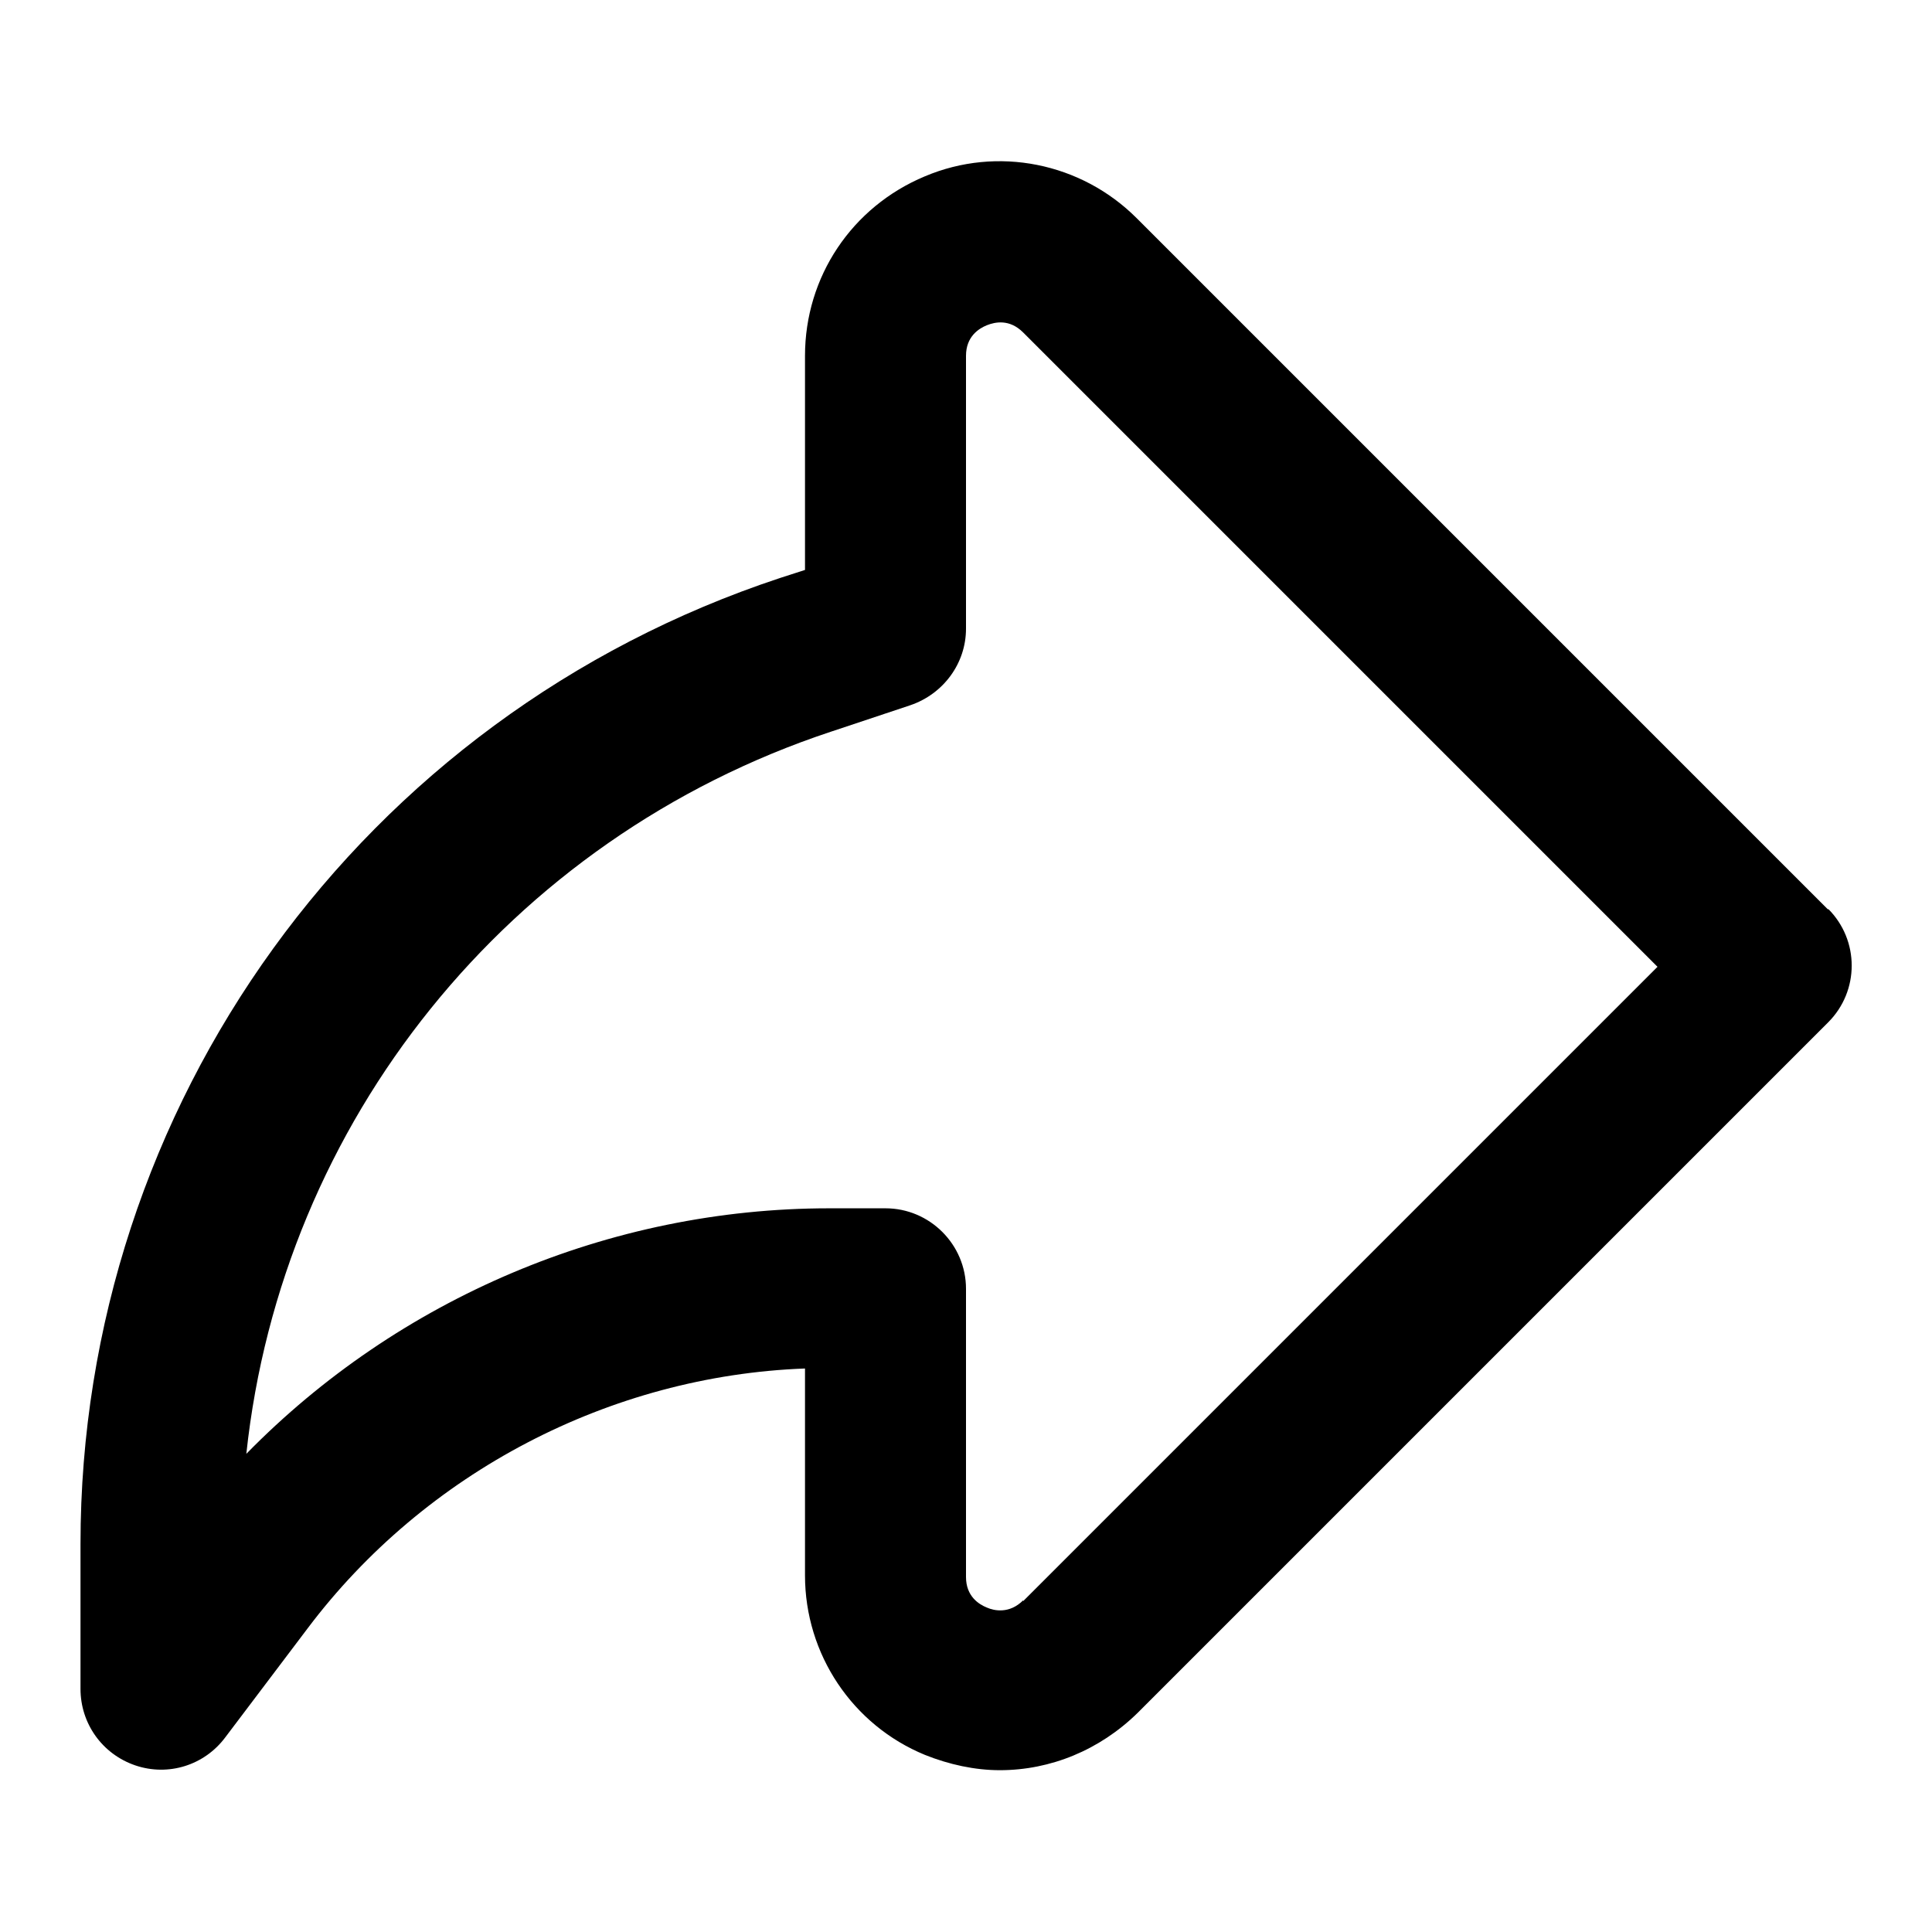 <svg width="24" height="24" viewBox="0 0 24 24" fill="none" xmlns="http://www.w3.org/2000/svg">
      <path d="M22.71 11.3L14.12 2.71C13.43 2.02 12.39 1.81 11.49 2.19C10.58 2.57 10 3.44 10 4.42V7.08L9.69 7.18C4.49 8.9 1 13.73 1 19.18V20.98C1 21.41 1.27 21.79 1.68 21.93C2.09 22.07 2.54 21.93 2.8 21.58L3.82 20.23C5.28 18.29 7.58 17.09 10 17V19.57C10 20.55 10.59 21.43 11.49 21.8C11.79 21.92 12.11 21.99 12.42 21.99C13.05 21.99 13.66 21.74 14.13 21.28L22.71 12.7C23.1 12.31 23.1 11.68 22.71 11.29V11.3ZM12.71 19.88C12.54 20.05 12.35 20.01 12.26 19.97C12.16 19.93 12 19.83 12 19.59V16.01C12 15.46 11.55 15.01 11 15.01H10.3C7.57 15.01 4.95 16.13 3.06 18.06C3.5 13.94 6.31 10.42 10.32 9.09L11.31 8.76C11.72 8.62 12 8.24 12 7.81V4.42C12 4.18 12.16 4.08 12.26 4.04C12.36 4 12.54 3.96 12.71 4.13L20.59 12.01L12.71 19.89V19.88Z" fill="currentColor"/>
    </svg>